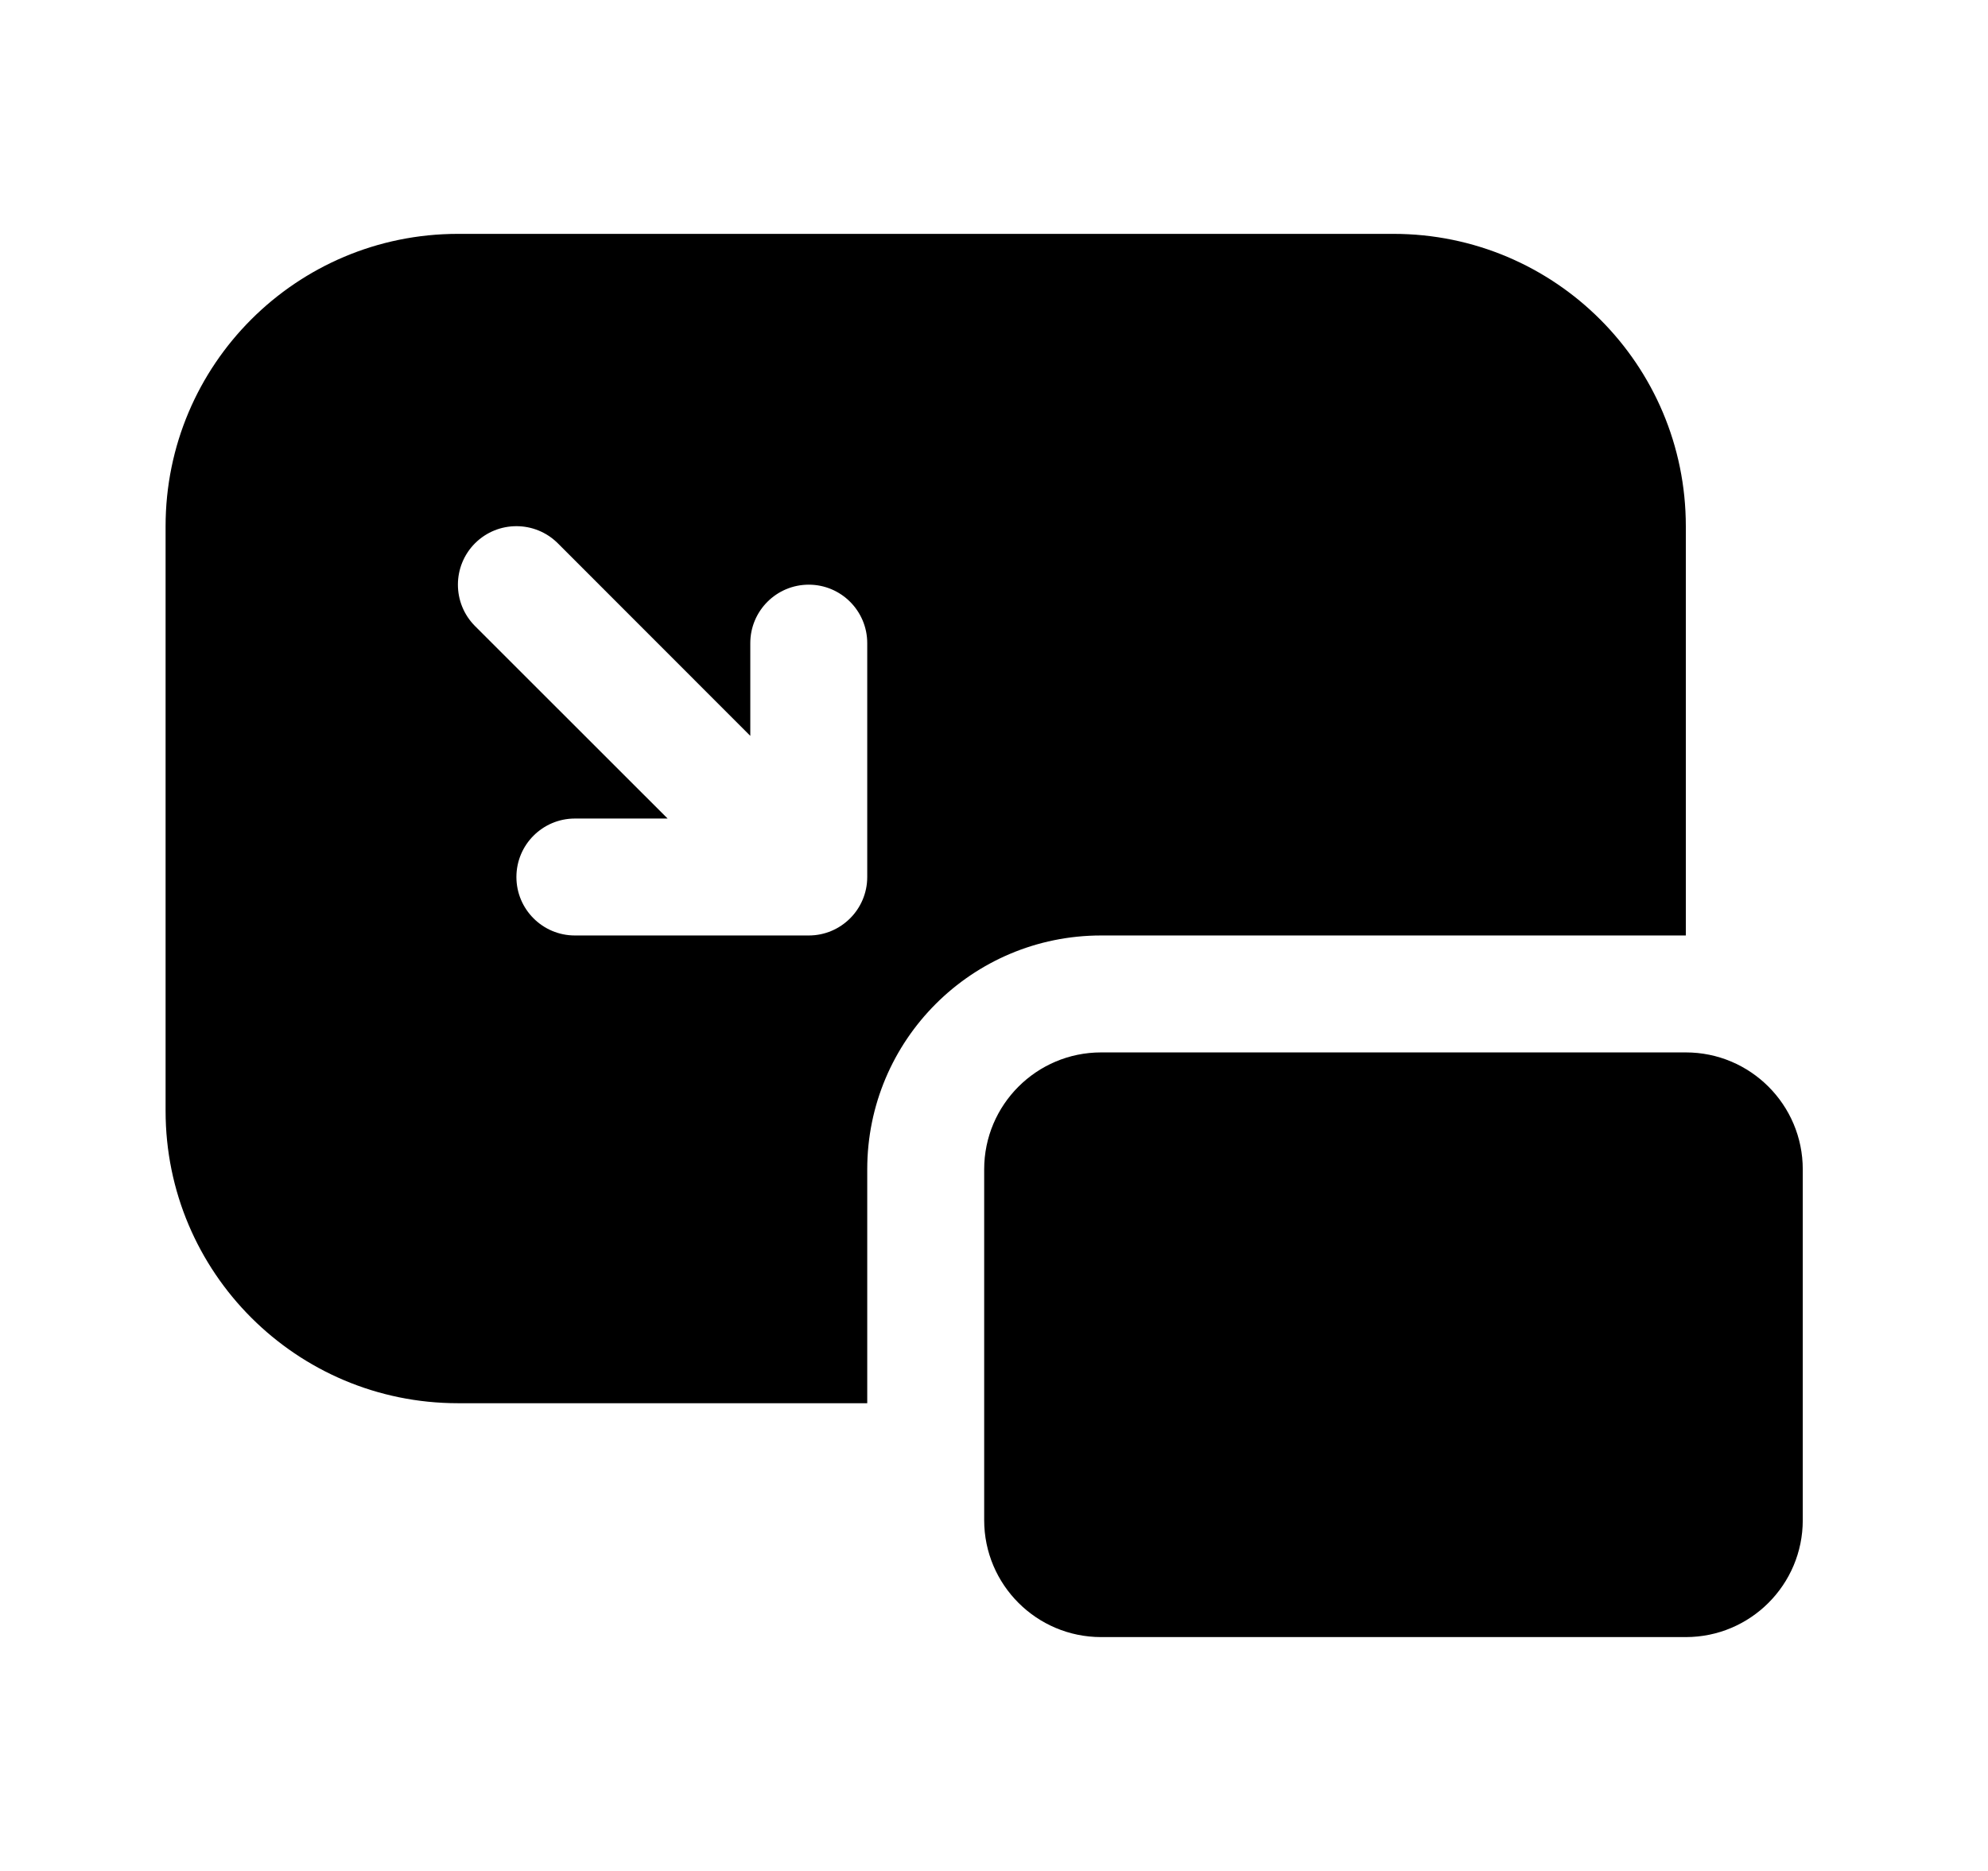 <svg xmlns="http://www.w3.org/2000/svg" viewBox="0 0 17 16" fill="none"><path d="M3.916 2C2.535 2 1.416 3.119 1.416 4.5V9.5C1.416 10.881 2.535 12 3.916 12H7.416V10C7.416 8.895 8.311 8 9.416 8H14.416V4.5C14.416 3.119 13.297 2 11.916 2H3.916ZM4.062 4.646C4.258 4.451 4.574 4.451 4.77 4.646L6.416 6.293V5.5C6.416 5.224 6.64 5 6.916 5C7.192 5 7.416 5.224 7.416 5.5V7.5C7.416 7.776 7.192 8 6.916 8H4.916C4.64 8 4.416 7.776 4.416 7.5C4.416 7.224 4.64 7 4.916 7H5.709L4.062 5.354C3.867 5.158 3.867 4.842 4.062 4.646ZM8.416 10C8.416 9.448 8.864 9 9.416 9H14.416C14.968 9 15.416 9.448 15.416 10V13C15.416 13.552 14.968 14 14.416 14H9.416C8.864 14 8.416 13.552 8.416 13V10Z" fill="currentColor"/></svg>
